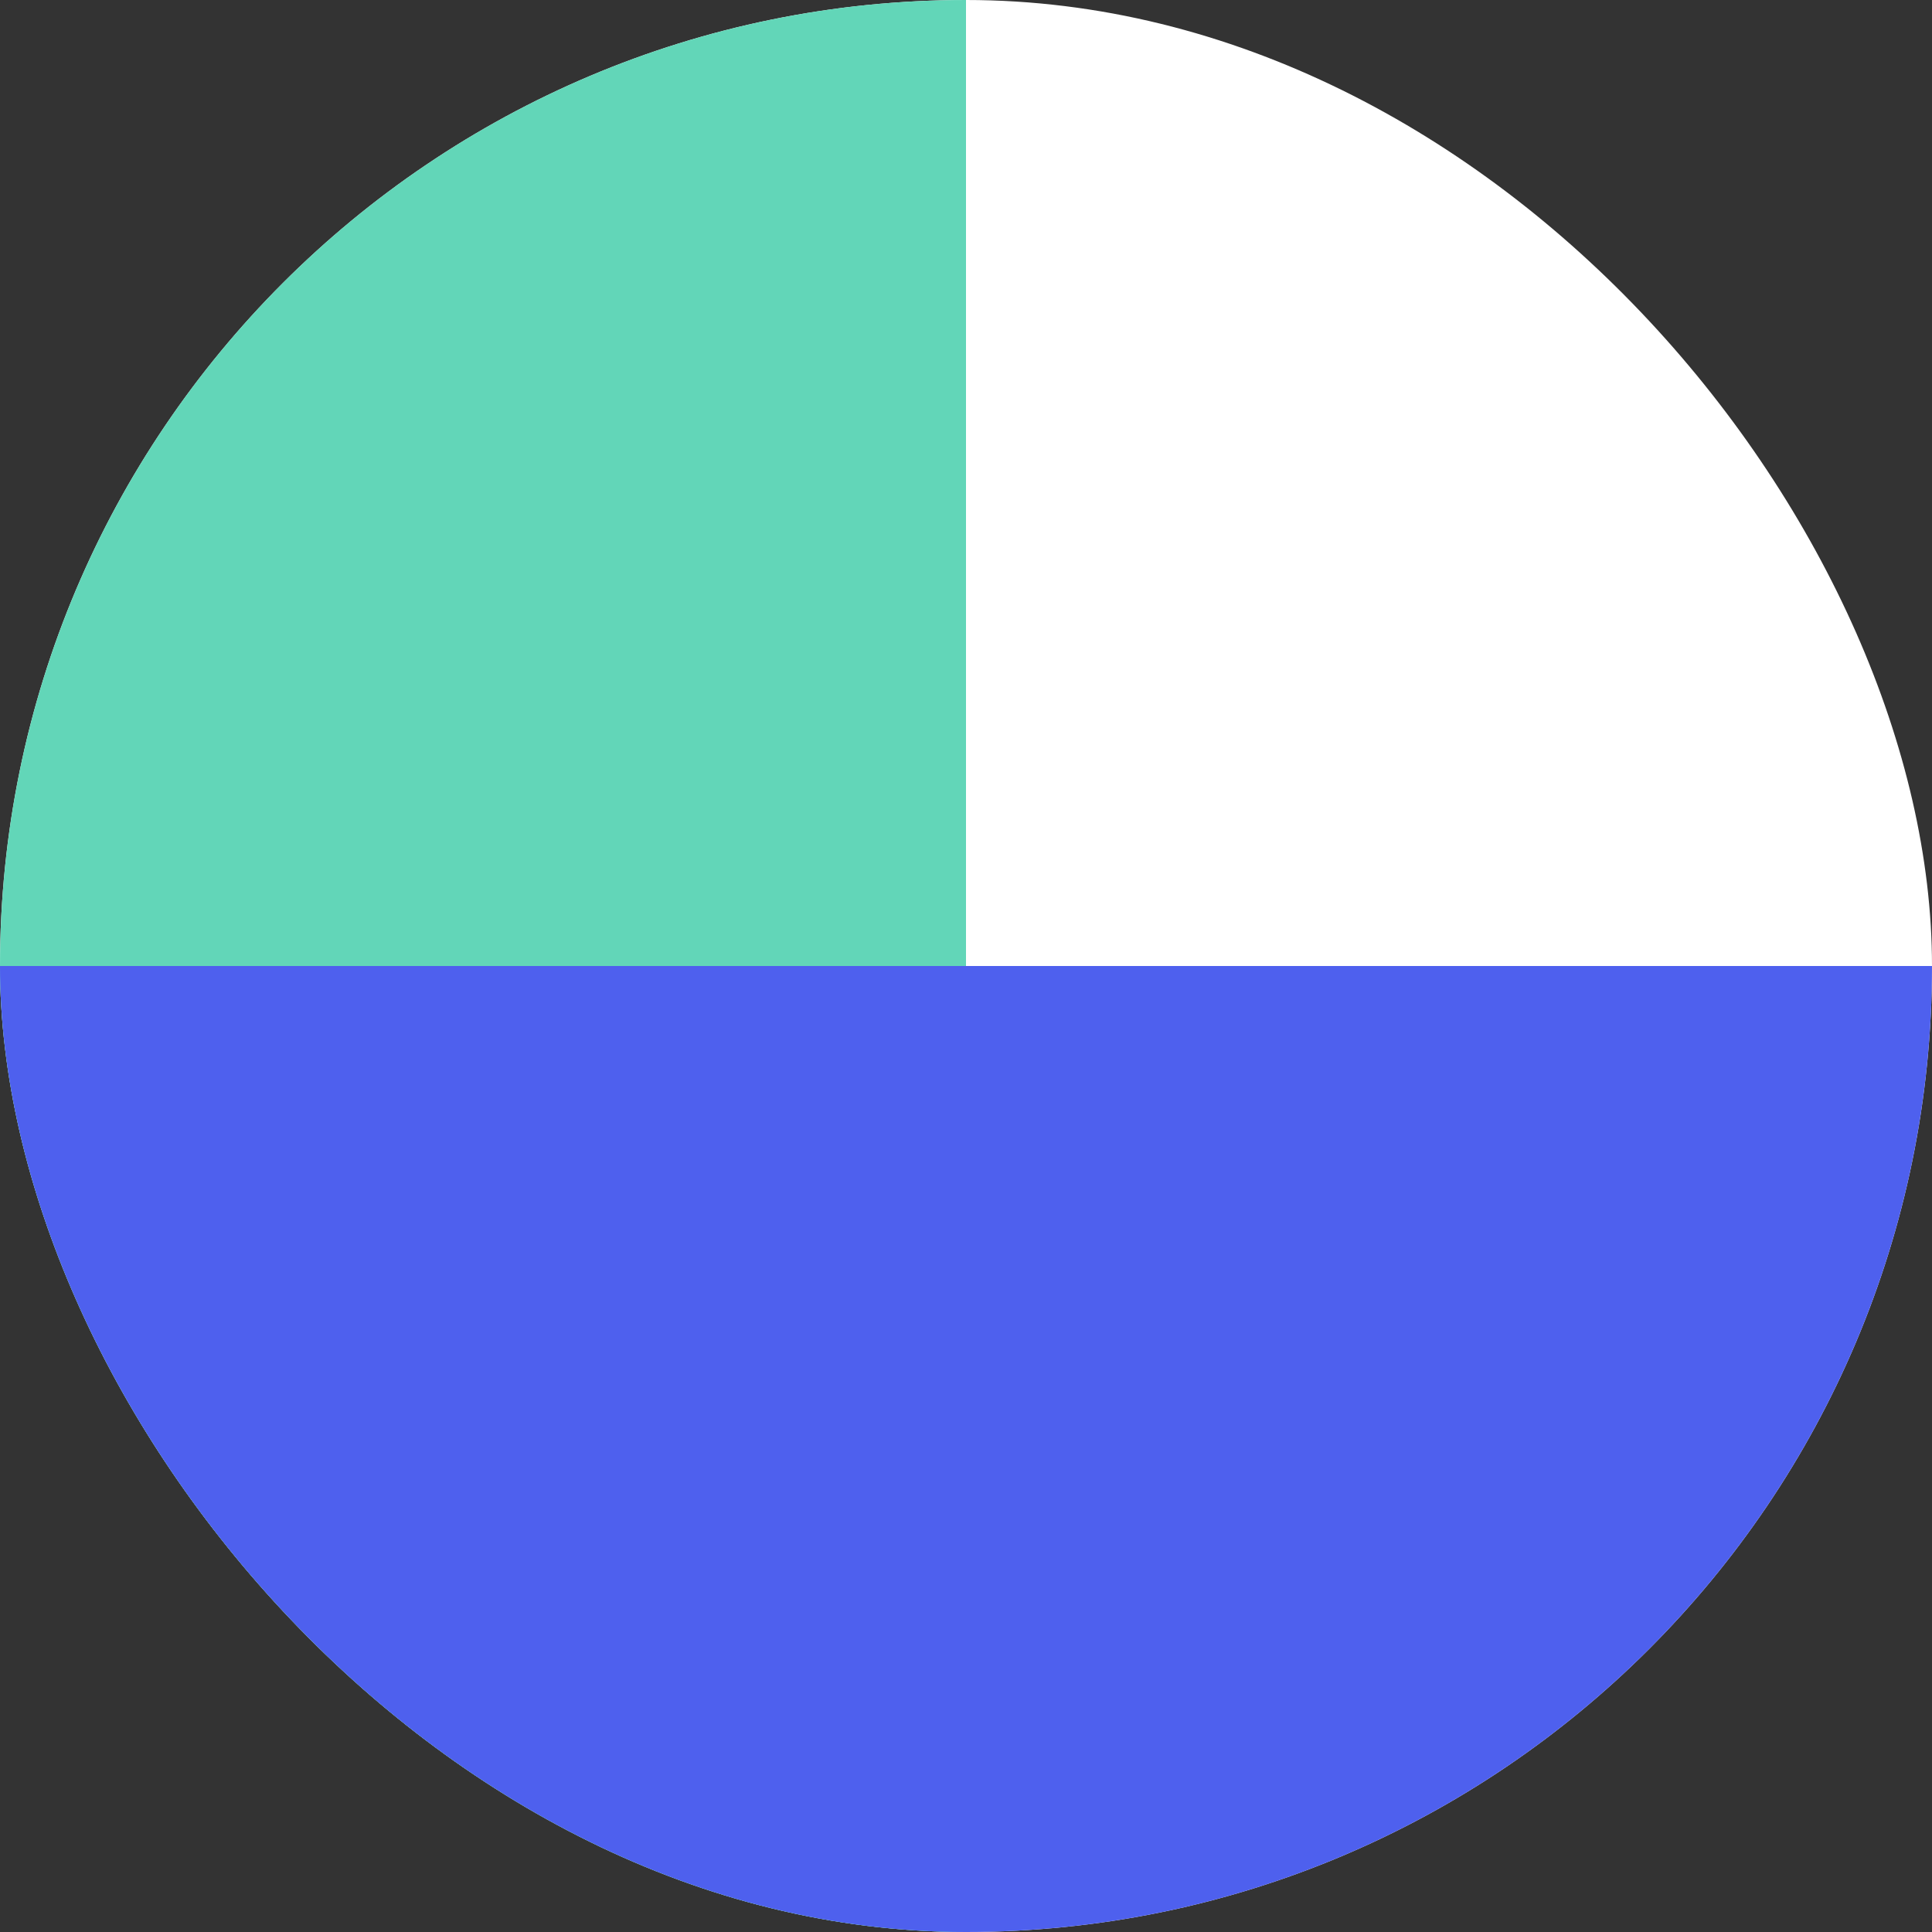 <svg width="80" height="80" viewBox="0 0 80 80" fill="none" xmlns="http://www.w3.org/2000/svg">
<rect x="0" y="0" width="80" height="80" fill="#333333" stroke="none"/>
<g clip-path="url(#clip0_8457_2644)">
<rect width="80" height="80" rx="40" fill="white"/>
<rect width="40" height="80" fill="#62D6B8"/>
<rect y="40" width="80" height="40" fill="#4E60EE"/>
</g>
<defs>
<clipPath id="clip0_8457_2644">
<rect width="80" height="80" rx="40" fill="white"/>
</clipPath>
</defs>
</svg>
